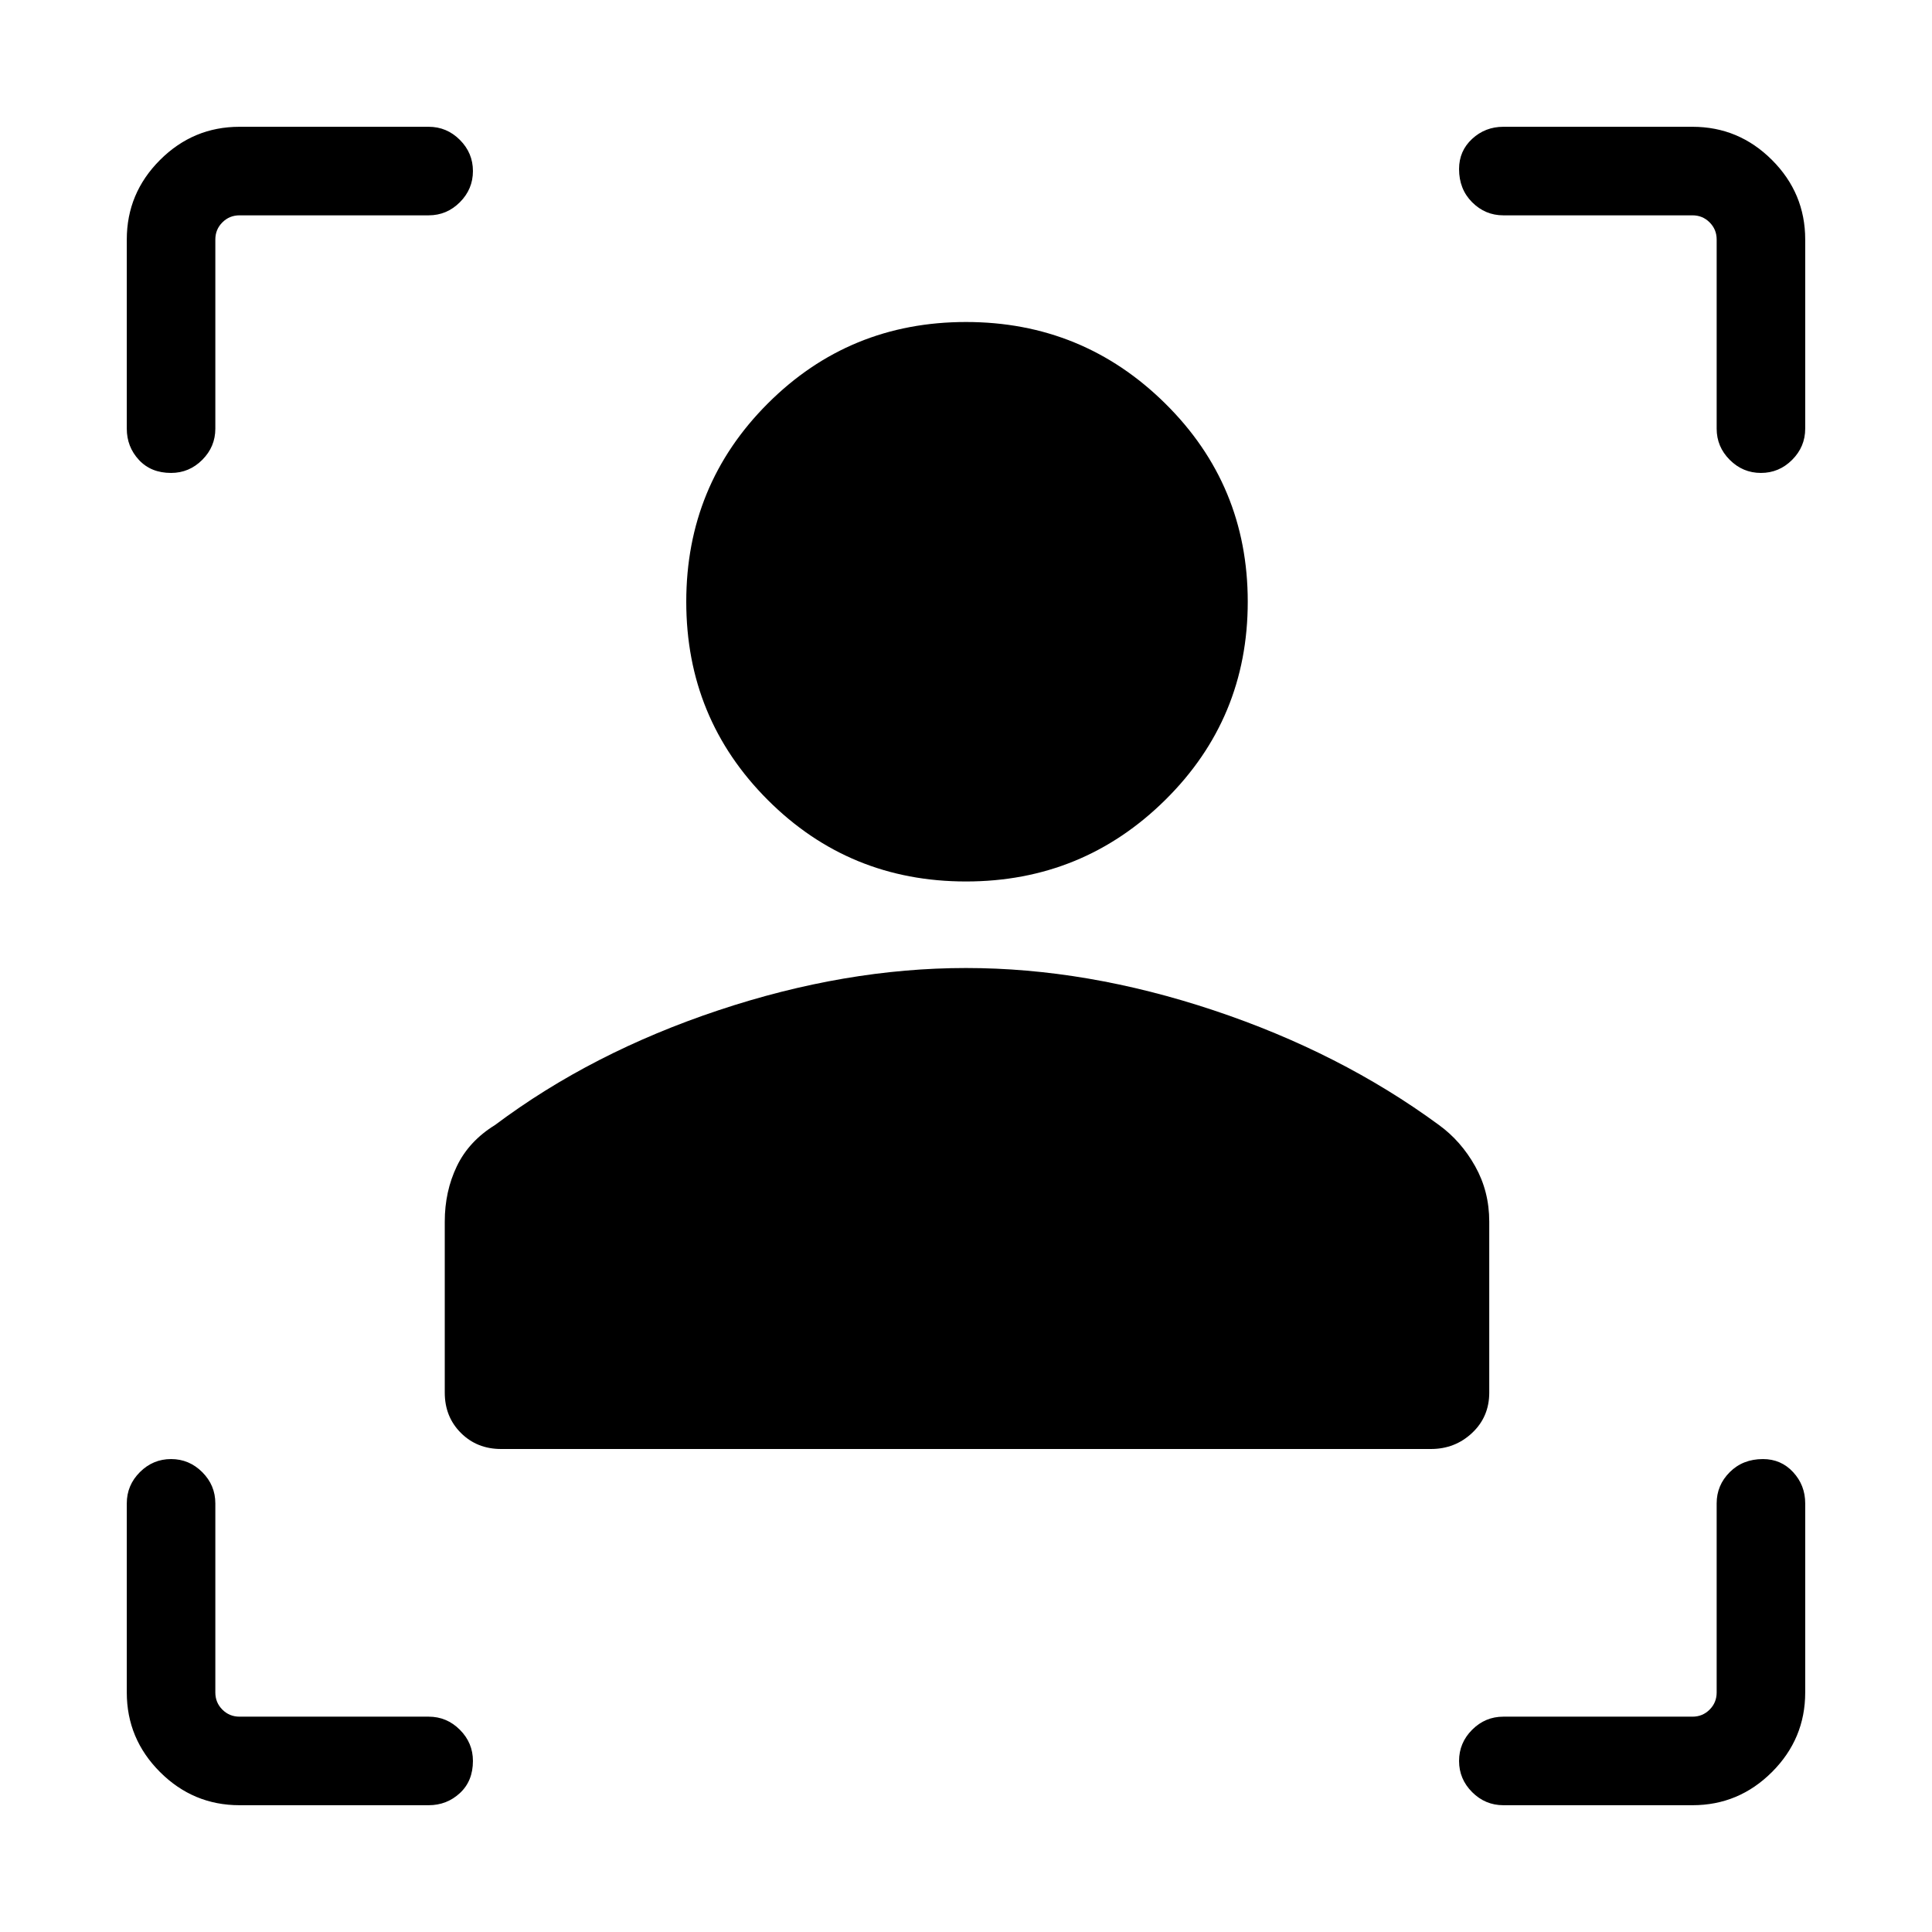 <svg xmlns="http://www.w3.org/2000/svg" height="48" width="48"><path d="M35.55 36h-23.1q-.6 0-1-.4t-.4-1v-4.25q0-.75.3-1.375t.95-1.025q2.4-1.8 5.55-2.85T24 24.05q3 0 6.15 1.05 3.15 1.05 5.6 2.85.55.4.9 1.025.35.625.35 1.375v4.25q0 .6-.425 1t-1.025.4ZM24 21.9q-2.9 0-4.925-2.025T17.05 14.95q0-2.9 2.025-4.925T24 8q2.9 0 4.95 2.025Q31 12.05 31 14.95t-2.05 4.925Q26.9 21.9 24 21.9ZM10.65 5.35h-4.7q-.25 0-.425.175t-.175.425v4.7q0 .45-.325.775t-.775.325q-.5 0-.8-.325-.3-.325-.3-.775v-4.7q0-1.15.825-1.975Q4.8 3.15 5.95 3.15h4.7q.45 0 .775.325t.325.775q0 .45-.325.775t-.775.325Zm-4.7 39.5q-1.15 0-1.975-.825-.825-.825-.825-1.975v-4.7q0-.45.325-.775t.775-.325q.45 0 .775.325t.325.775v4.7q0 .25.175.425t.425.175h4.7q.45 0 .775.325t.325.775q0 .5-.325.8-.325.3-.775.3Zm36.1 0h-4.7q-.45 0-.775-.325t-.325-.775q0-.45.325-.775t.775-.325h4.7q.25 0 .425-.175t.175-.425v-4.7q0-.45.325-.775t.825-.325q.45 0 .75.325t.3.775v4.7q0 1.15-.825 1.975-.825.825-1.975.825Zm-4.7-39.5q-.45 0-.775-.325T36.25 4.2q0-.45.325-.75t.775-.3h4.7q1.15 0 1.975.825.825.825.825 1.975v4.7q0 .45-.325.775t-.775.325q-.45 0-.775-.325t-.325-.775v-4.7q0-.25-.175-.425t-.425-.175Z"/></svg>